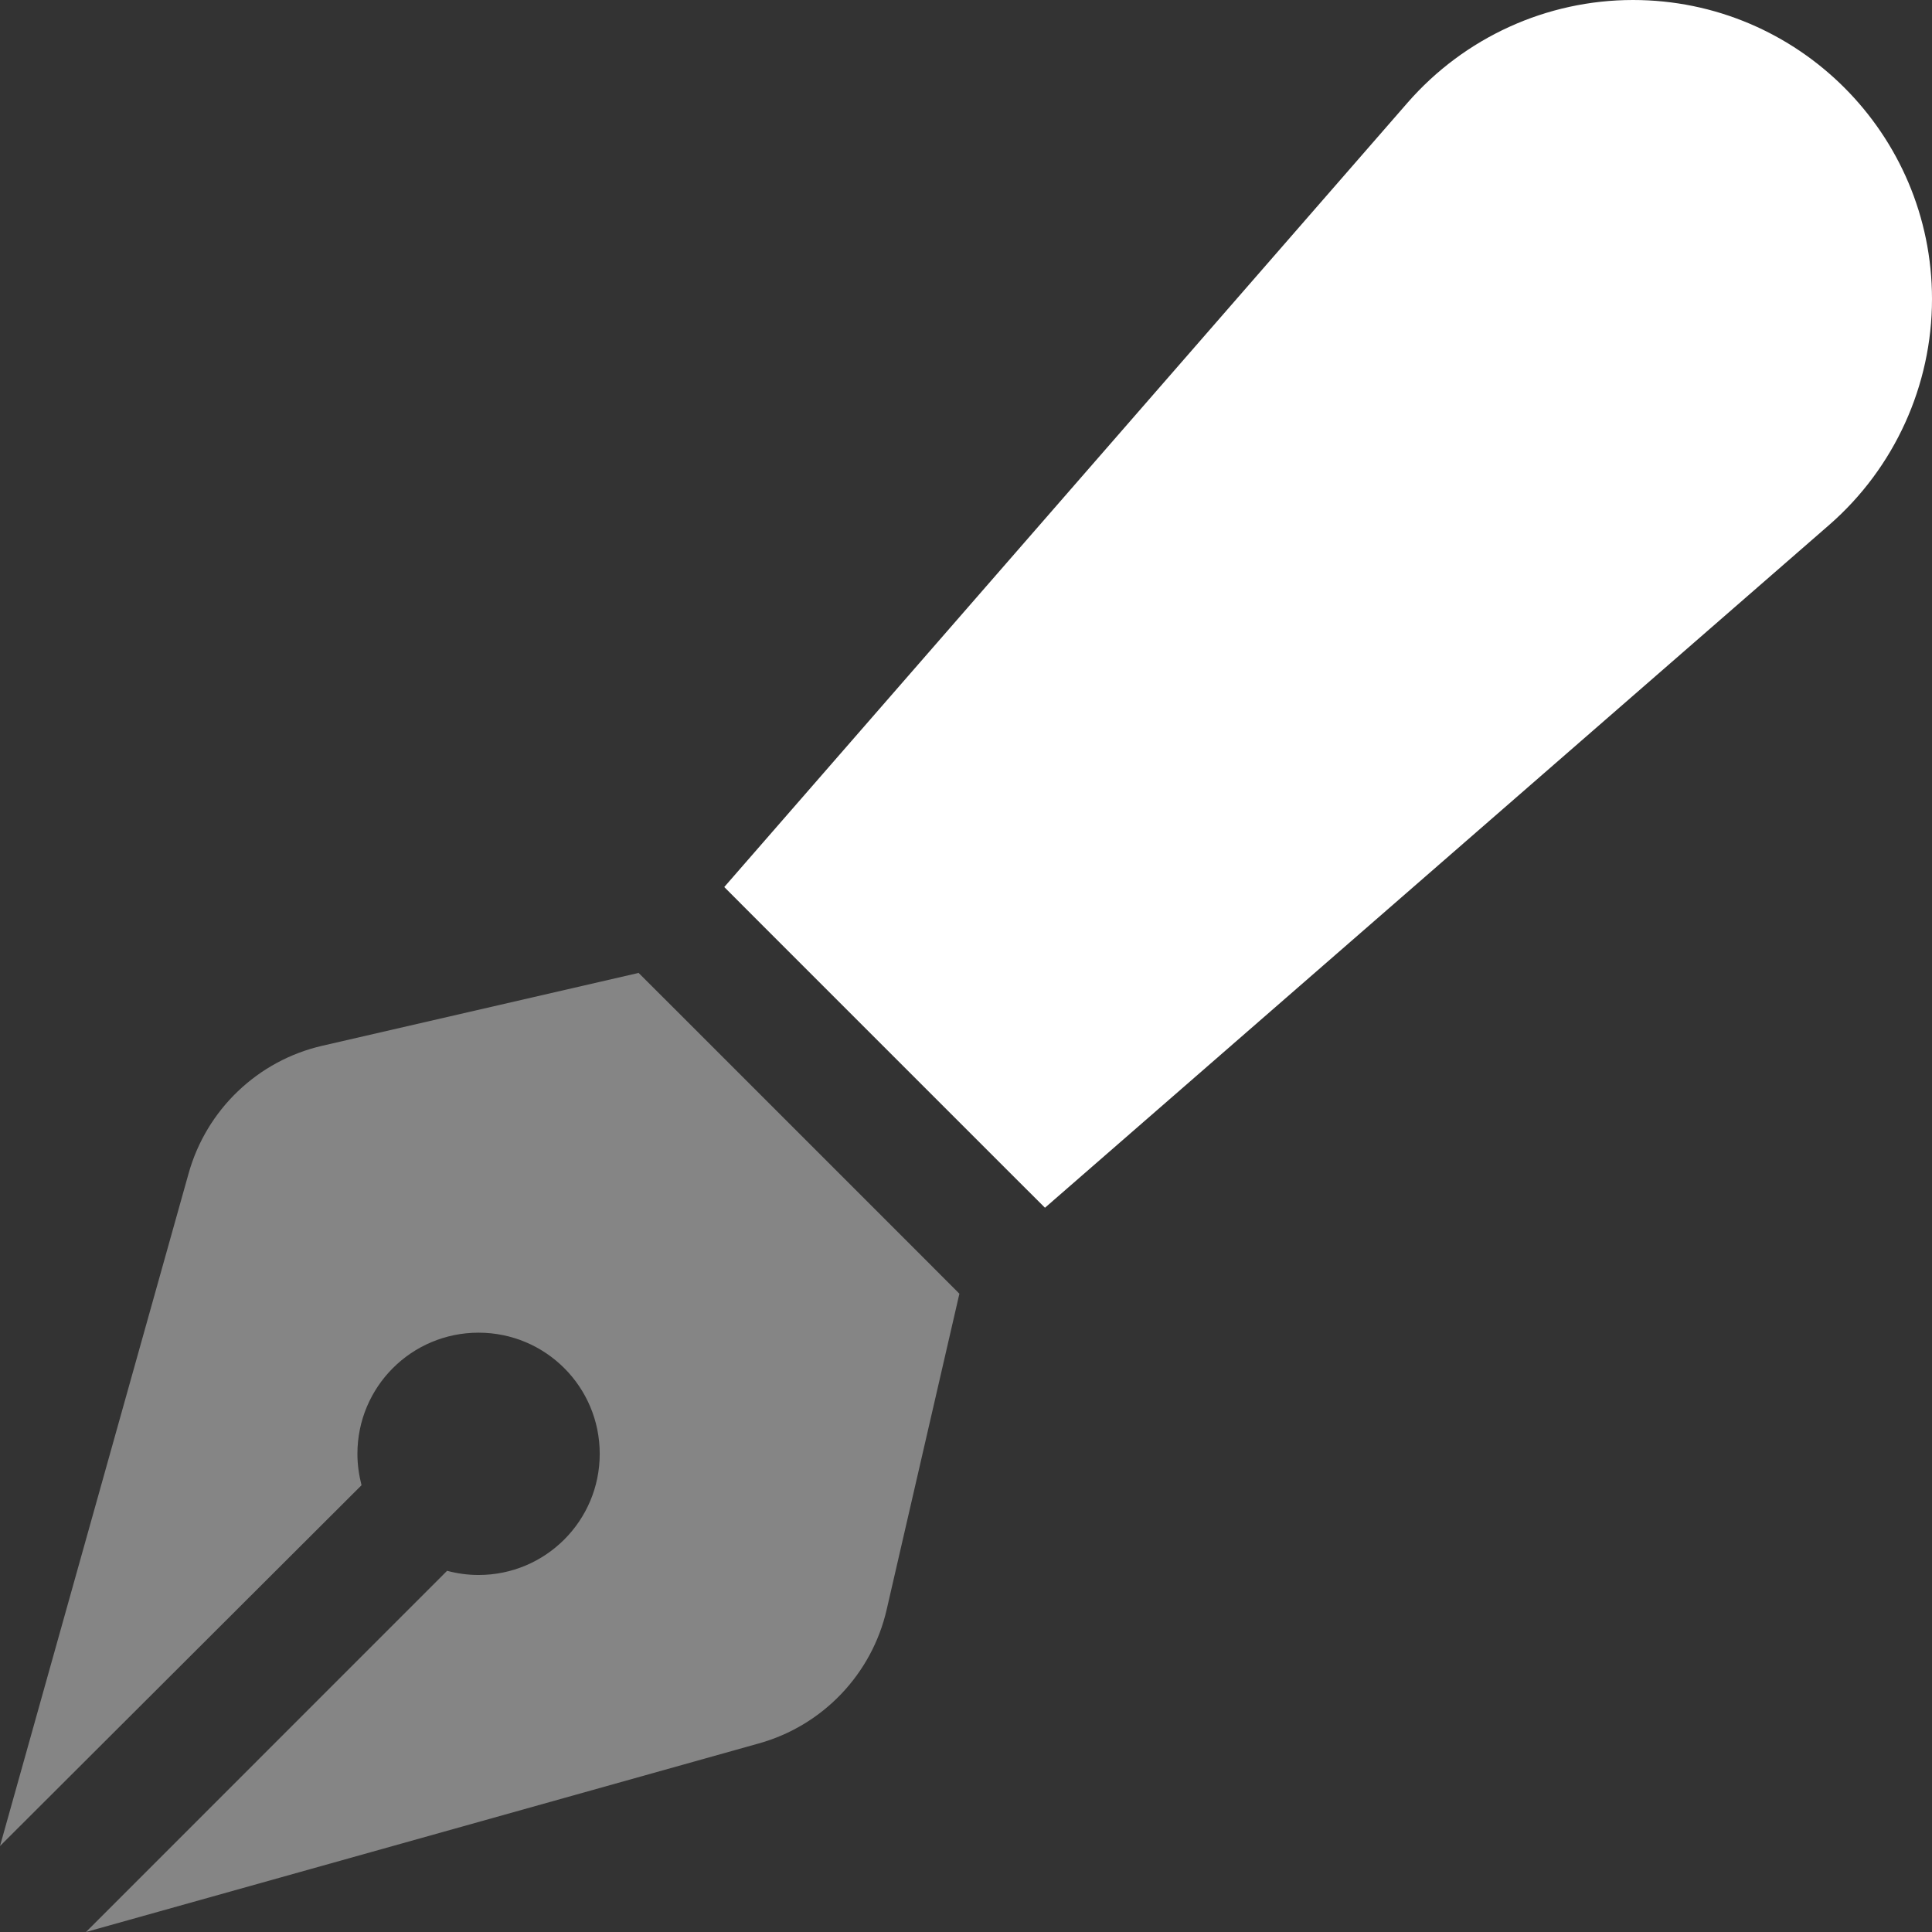 <?xml version="1.0" encoding="UTF-8"?>
<svg width="24px" height="24px" viewBox="0 0 24 24" version="1.1" xmlns="http://www.w3.org/2000/svg" xmlns:xlink="http://www.w3.org/1999/xlink">
    <rect x="0" y="0" width="24" height="24" fill="#333333" stroke="none"/>
    <title>icon_draw</title>
    <g id="Page-1" stroke="none" stroke-width="1" fill="none" fill-rule="evenodd">
        <g id="Apple-TV" transform="translate(-1289, -471)" fill="#FFFFFF">
            <g id="icon_draw" transform="translate(1289, 471)">
                <path d="M17.486,1.275 C18.192,0.466 19.212,0 20.285,0 C22.335,0 24,1.665 24,3.715 C24,4.788 23.534,5.813 22.725,6.519 L12.981,15.003 L12.496,14.519 L9.486,11.509 L8.997,11.019 L17.486,1.275 Z" id="Shape" fill-rule="nonzero"></path>
                <path d="M7.929,12.082 L8.419,12.571 L11.429,15.581 L11.918,16.071 L11.015,19.993 C10.831,20.797 10.22,21.437 9.425,21.658 L1.068,24 L5.554,19.513 C5.677,19.546 5.808,19.565 5.945,19.565 C6.777,19.565 7.45,18.892 7.45,18.06 C7.45,17.228 6.777,16.555 5.945,16.555 C5.112,16.555 4.44,17.228 4.44,18.06 C4.44,18.196 4.459,18.323 4.491,18.45 L0,22.932 L2.342,14.58 C2.563,13.785 3.203,13.173 4.007,12.99 L7.929,12.087 L7.929,12.082 Z" id="Path" opacity="0.4"></path>
            </g>
        </g>
    </g>
</svg>